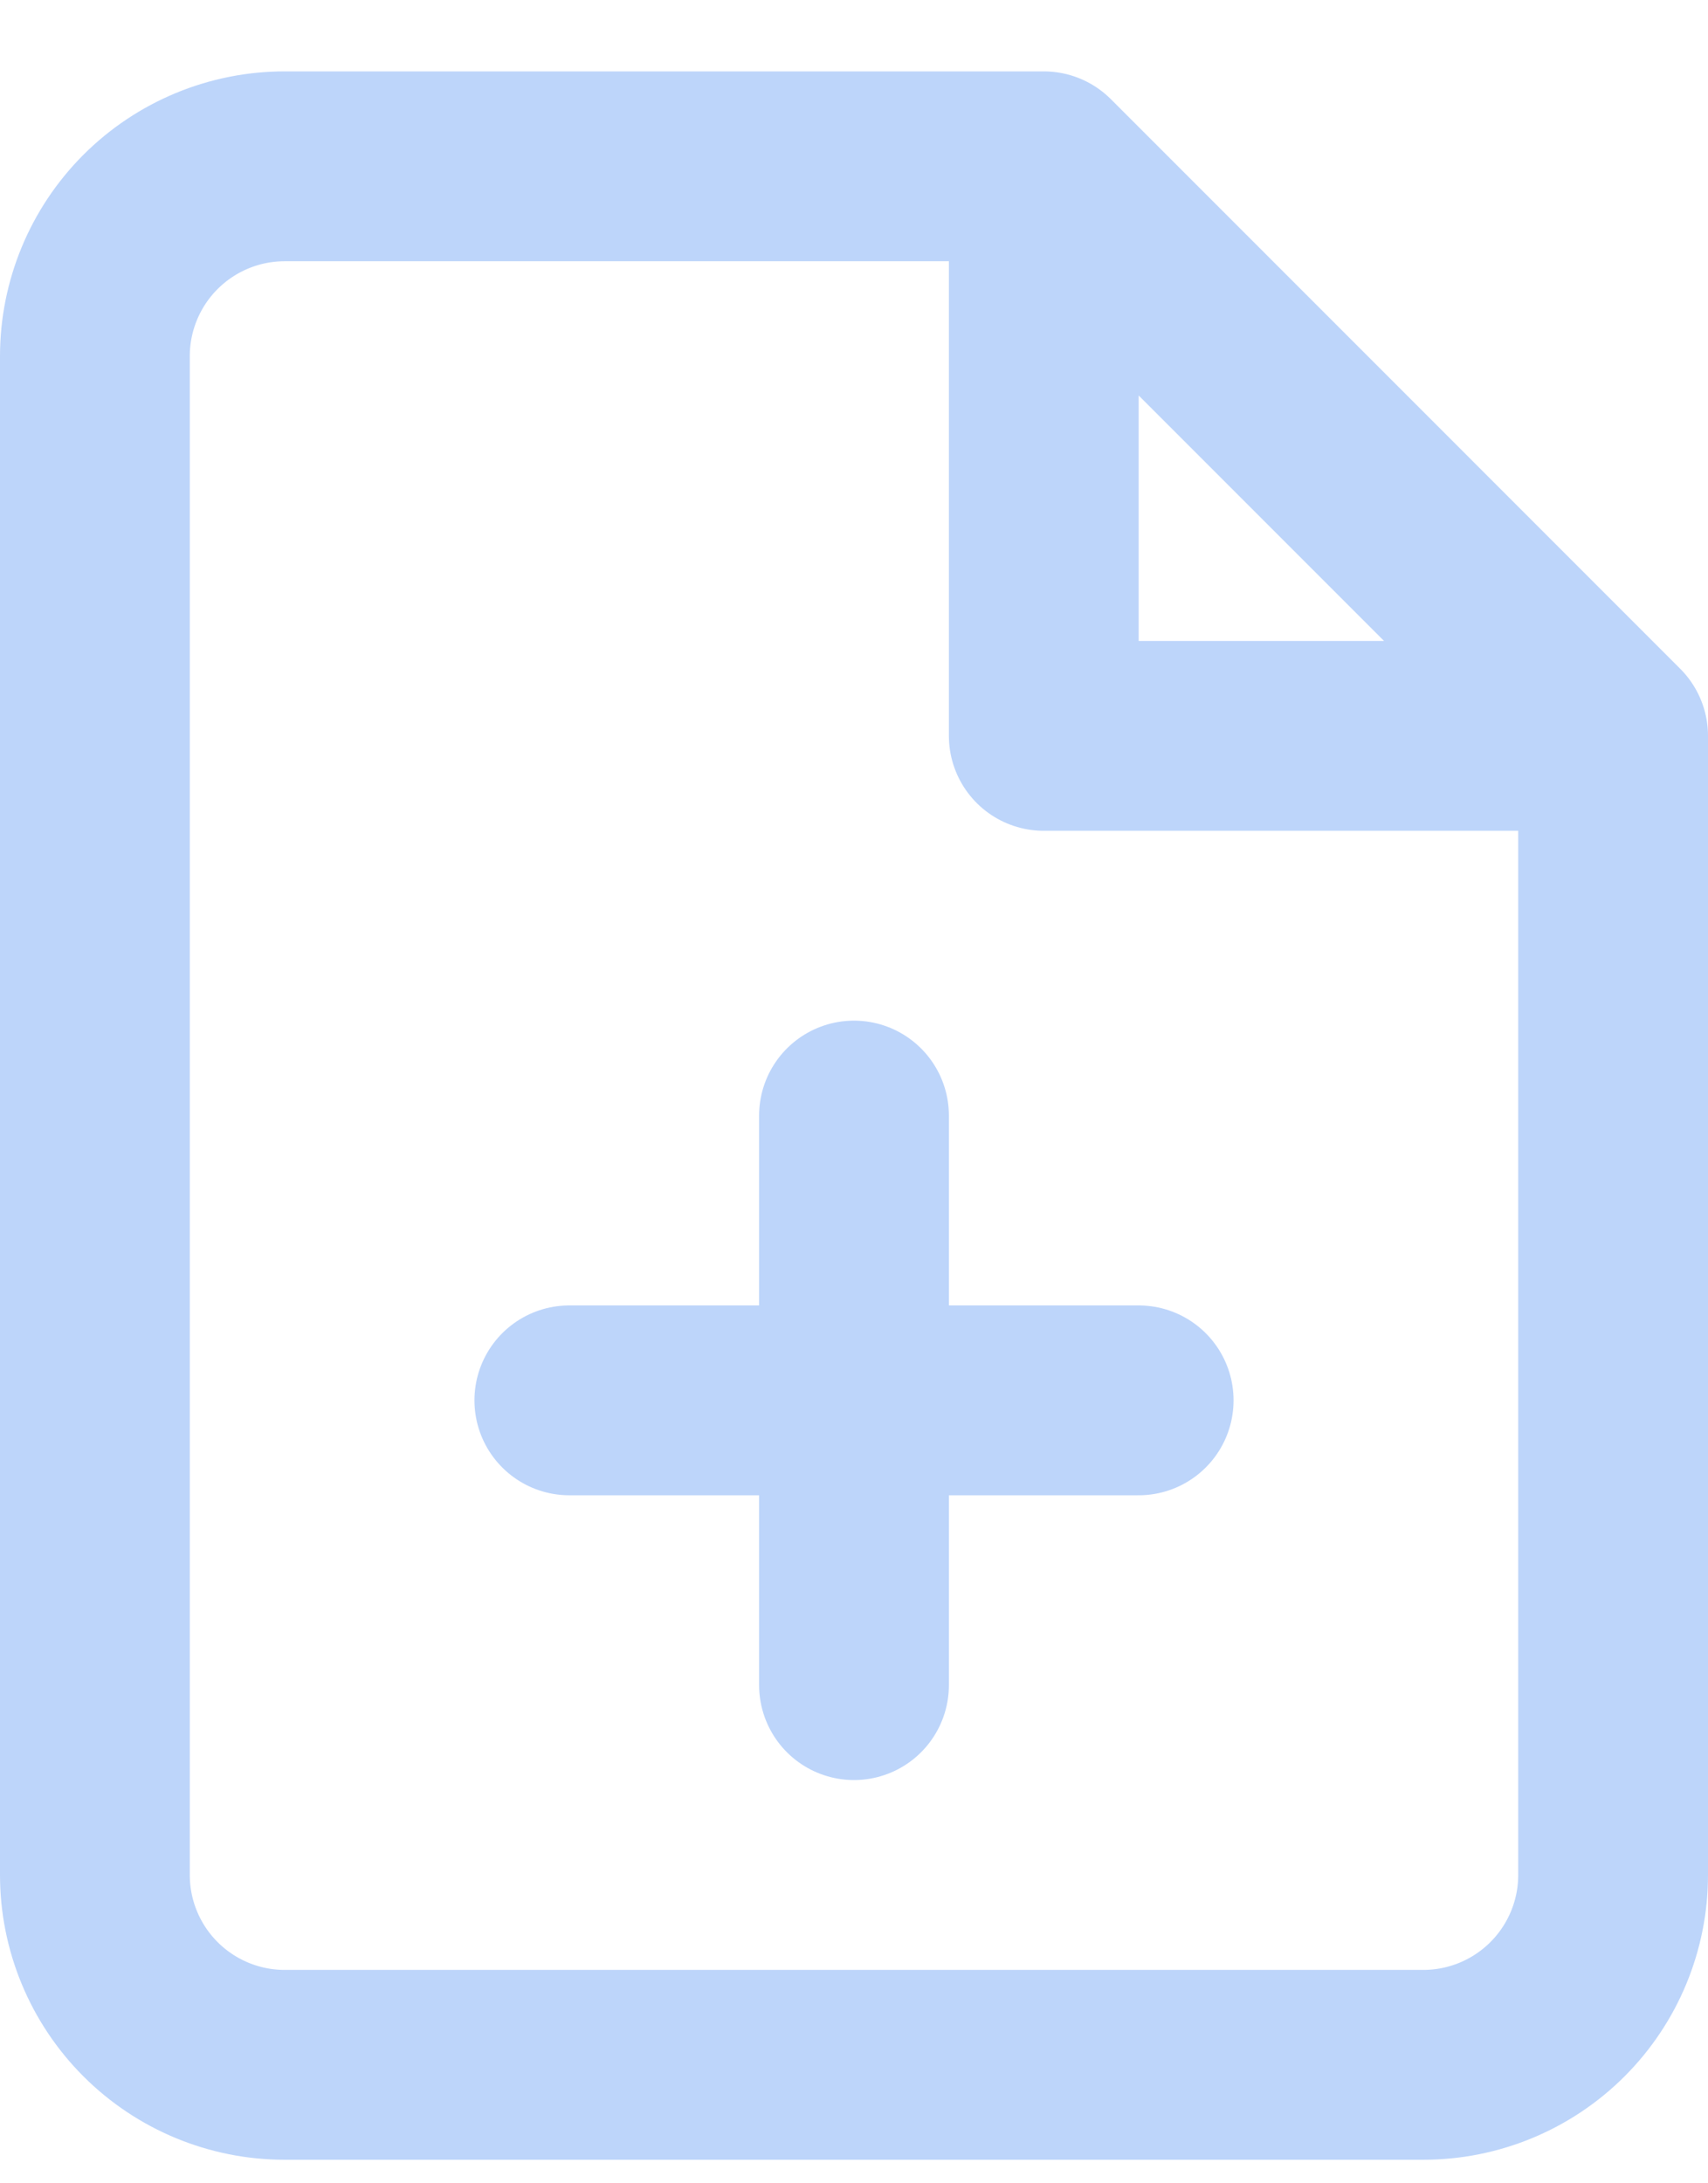 <svg width="18" height="23" viewBox="0 0 18 23" fill="none" xmlns="http://www.w3.org/2000/svg">
<path d="M11 1.752H3C2.47 1.752 1.961 1.963 1.586 2.338C1.211 2.713 1 3.222 1 3.752V19.752C1 20.282 1.211 20.791 1.586 21.166C1.961 21.541 2.47 21.752 3 21.752H15C15.53 21.752 16.039 21.541 16.414 21.166C16.789 20.791 17 20.282 17 19.752V7.752M11 1.752L17 7.752M11 1.752V7.752H17M9 17.752V11.752M6 14.752H12" stroke="#BDD5FA" stroke-width="2" stroke-linecap="round" stroke-linejoin="round"/>
</svg>
